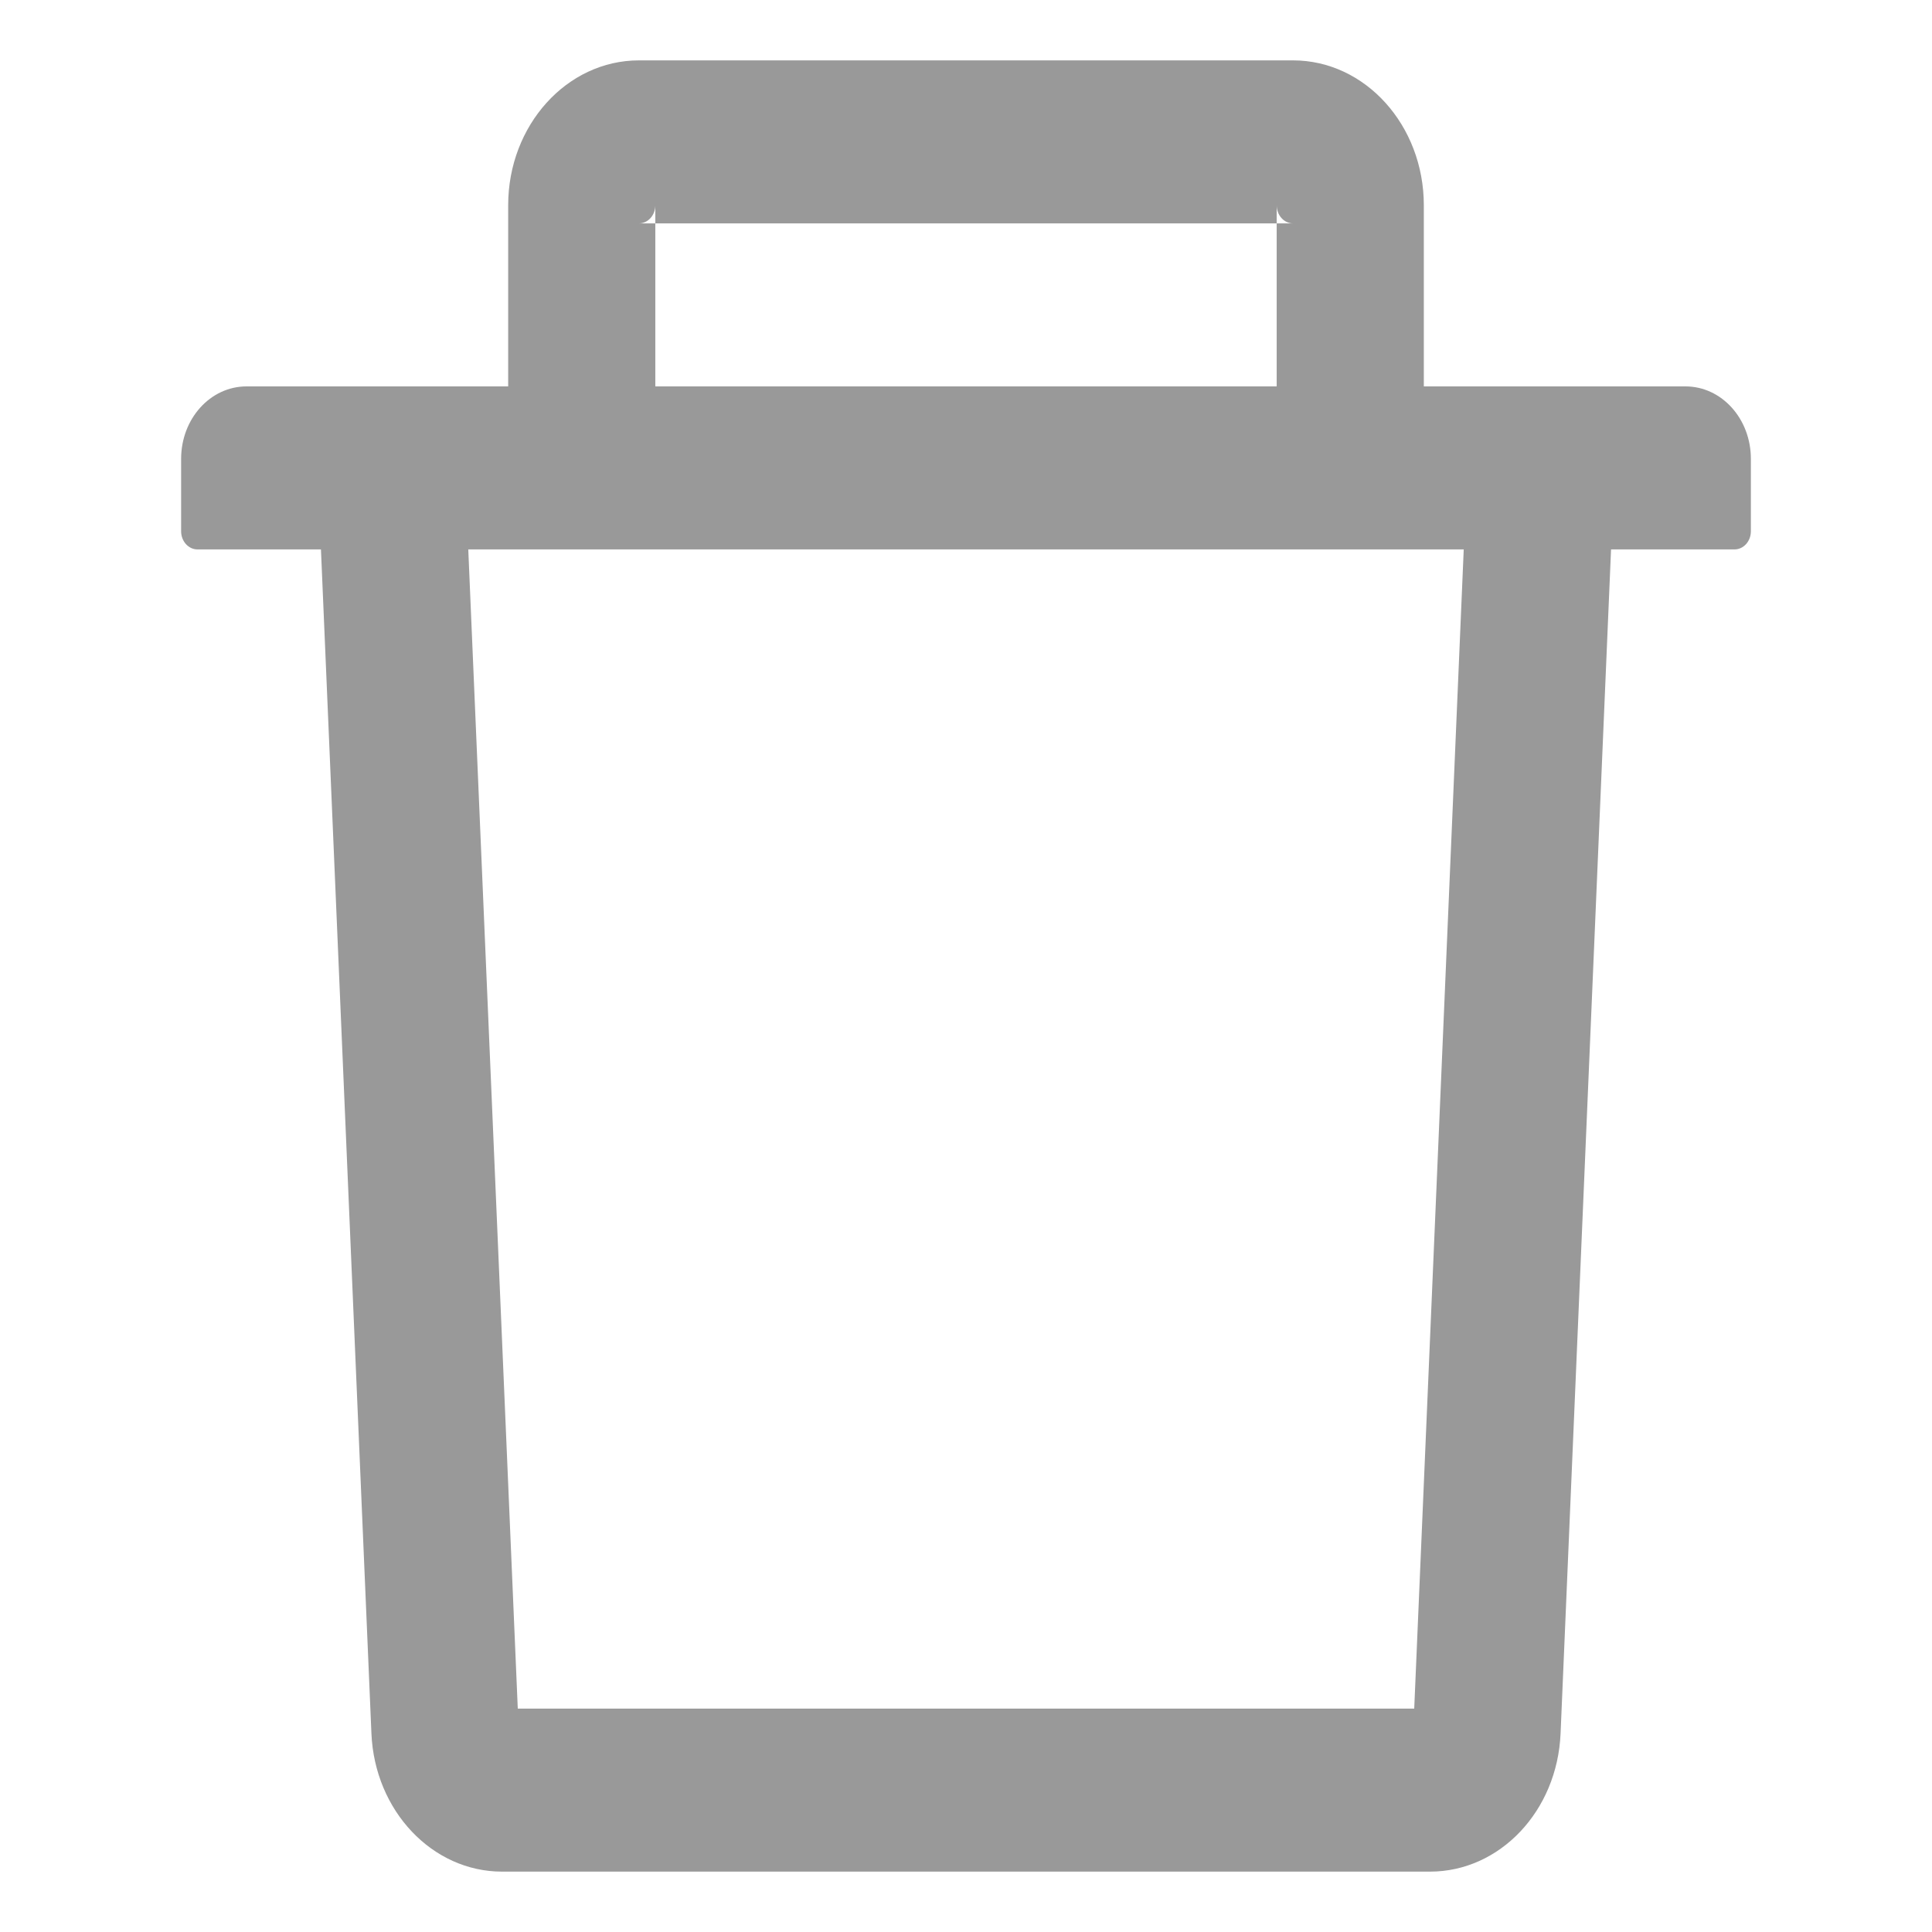 <svg width="32" height="32" viewBox="0 0 32 32" fill="none" xmlns="http://www.w3.org/2000/svg">
    <path d="M10.854 3.7h-.27c.148 0 .27-.135.27-.3v.3h10.292v-.3c0 .165.122.3.27.3h-.27v2.7h2.437v-3c0-1.324-.971-2.4-2.166-2.4H10.583C9.388 1 8.417 2.076 8.417 3.4v3h2.437V3.7zm17.063 2.7H4.083C3.484 6.4 3 6.936 3 7.6v1.2c0 .165.122.3.27.3h2.046l.836 19.612C6.206 29.992 7.16 31 8.315 31h15.37c1.158 0 2.109-1.005 2.163-2.288L26.684 9.1h2.045c.15 0 .271-.135.271-.3V7.6c0-.664-.484-1.2-1.083-1.2zm-4.493 21.9H8.576l-.82-19.2h16.488l-.82 19.2z" fill="#999"/>
</svg>
